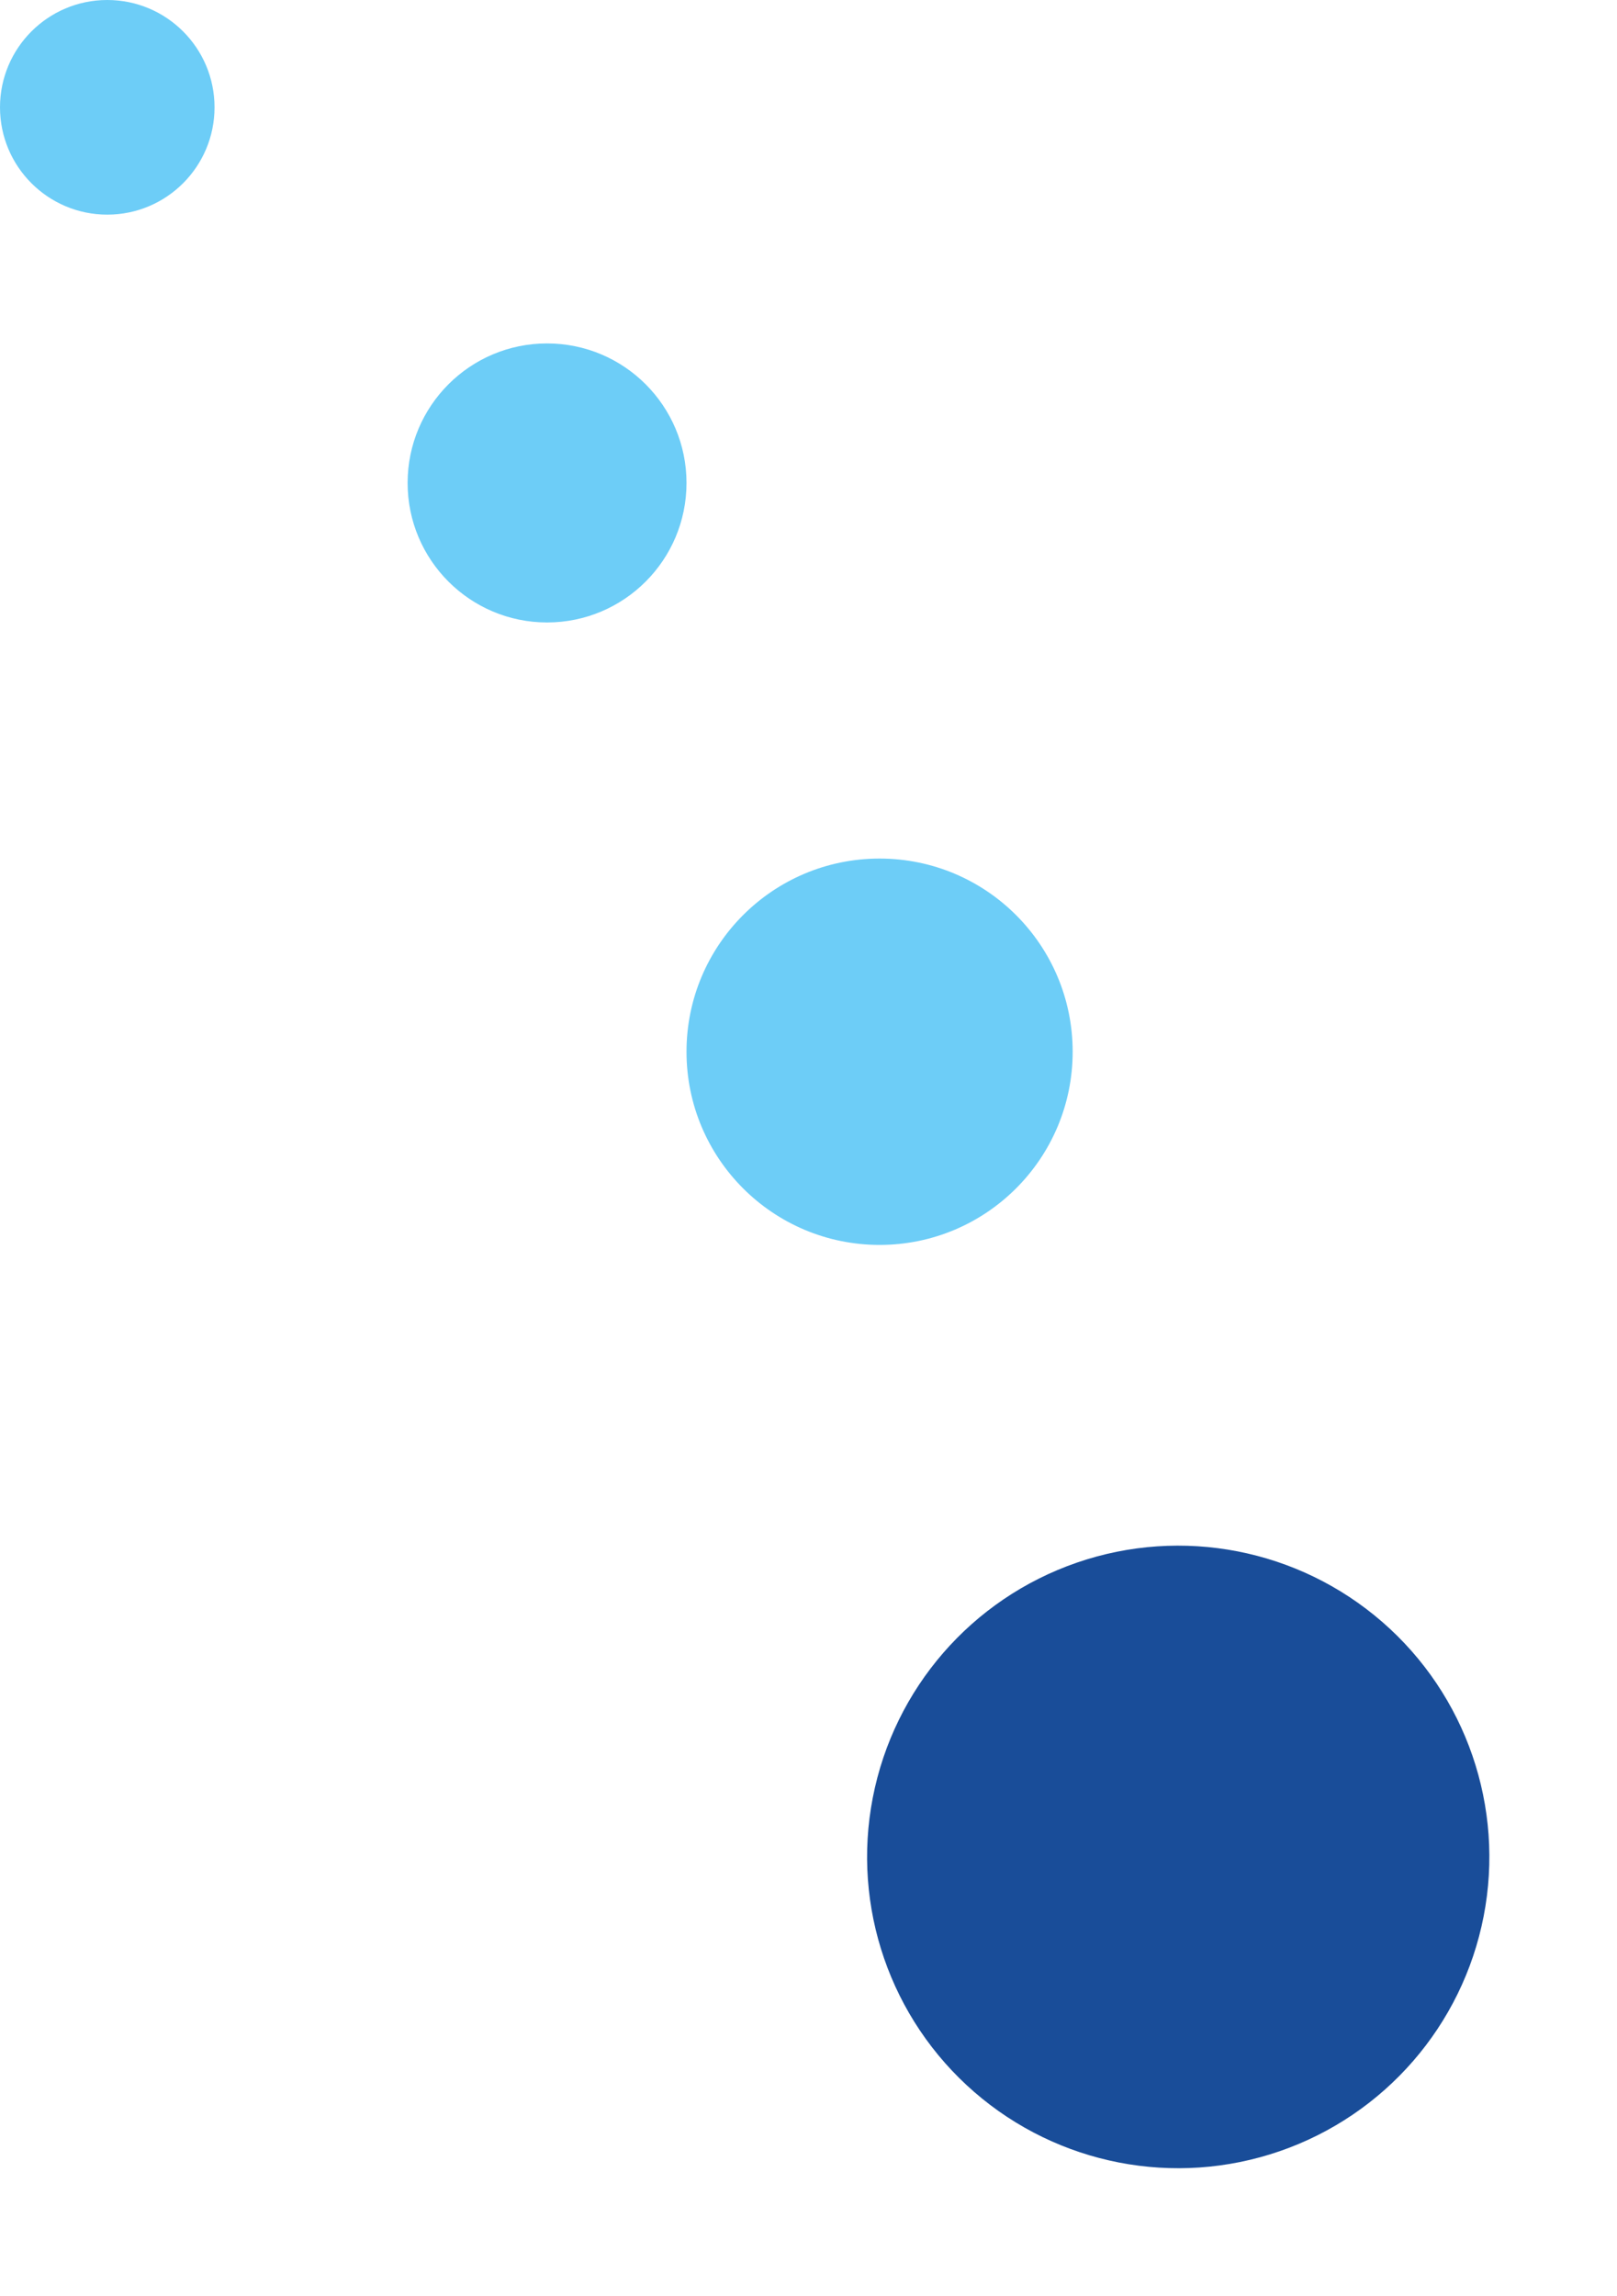 <svg xmlns="http://www.w3.org/2000/svg" width="75.373" height="106.974" viewBox="0 0 75.373 106.974">
  <g id="Group_578" data-name="Group 578" transform="translate(-1675.793 -1698.197)">
    <circle id="Ellipse_319" data-name="Ellipse 319" cx="14.5" cy="14.5" r="14.5" transform="matrix(0.656, -0.755, 0.755, 0.656, 1710.254, 1786.146)" fill="#194d99"/>
    <circle id="Ellipse_322" data-name="Ellipse 322" cx="5" cy="5" r="5" transform="translate(1675.793 1698.197)" fill="#6dcdf7"/>
    <circle id="Ellipse_320" data-name="Ellipse 320" cx="9" cy="9" r="9" transform="translate(1707.793 1738.197)" fill="#6dcdf7"/>
    <circle id="Ellipse_321" data-name="Ellipse 321" cx="6.5" cy="6.5" r="6.5" transform="translate(1694.793 1714.197)" fill="#6dcdf7"/>
  </g>
</svg>
